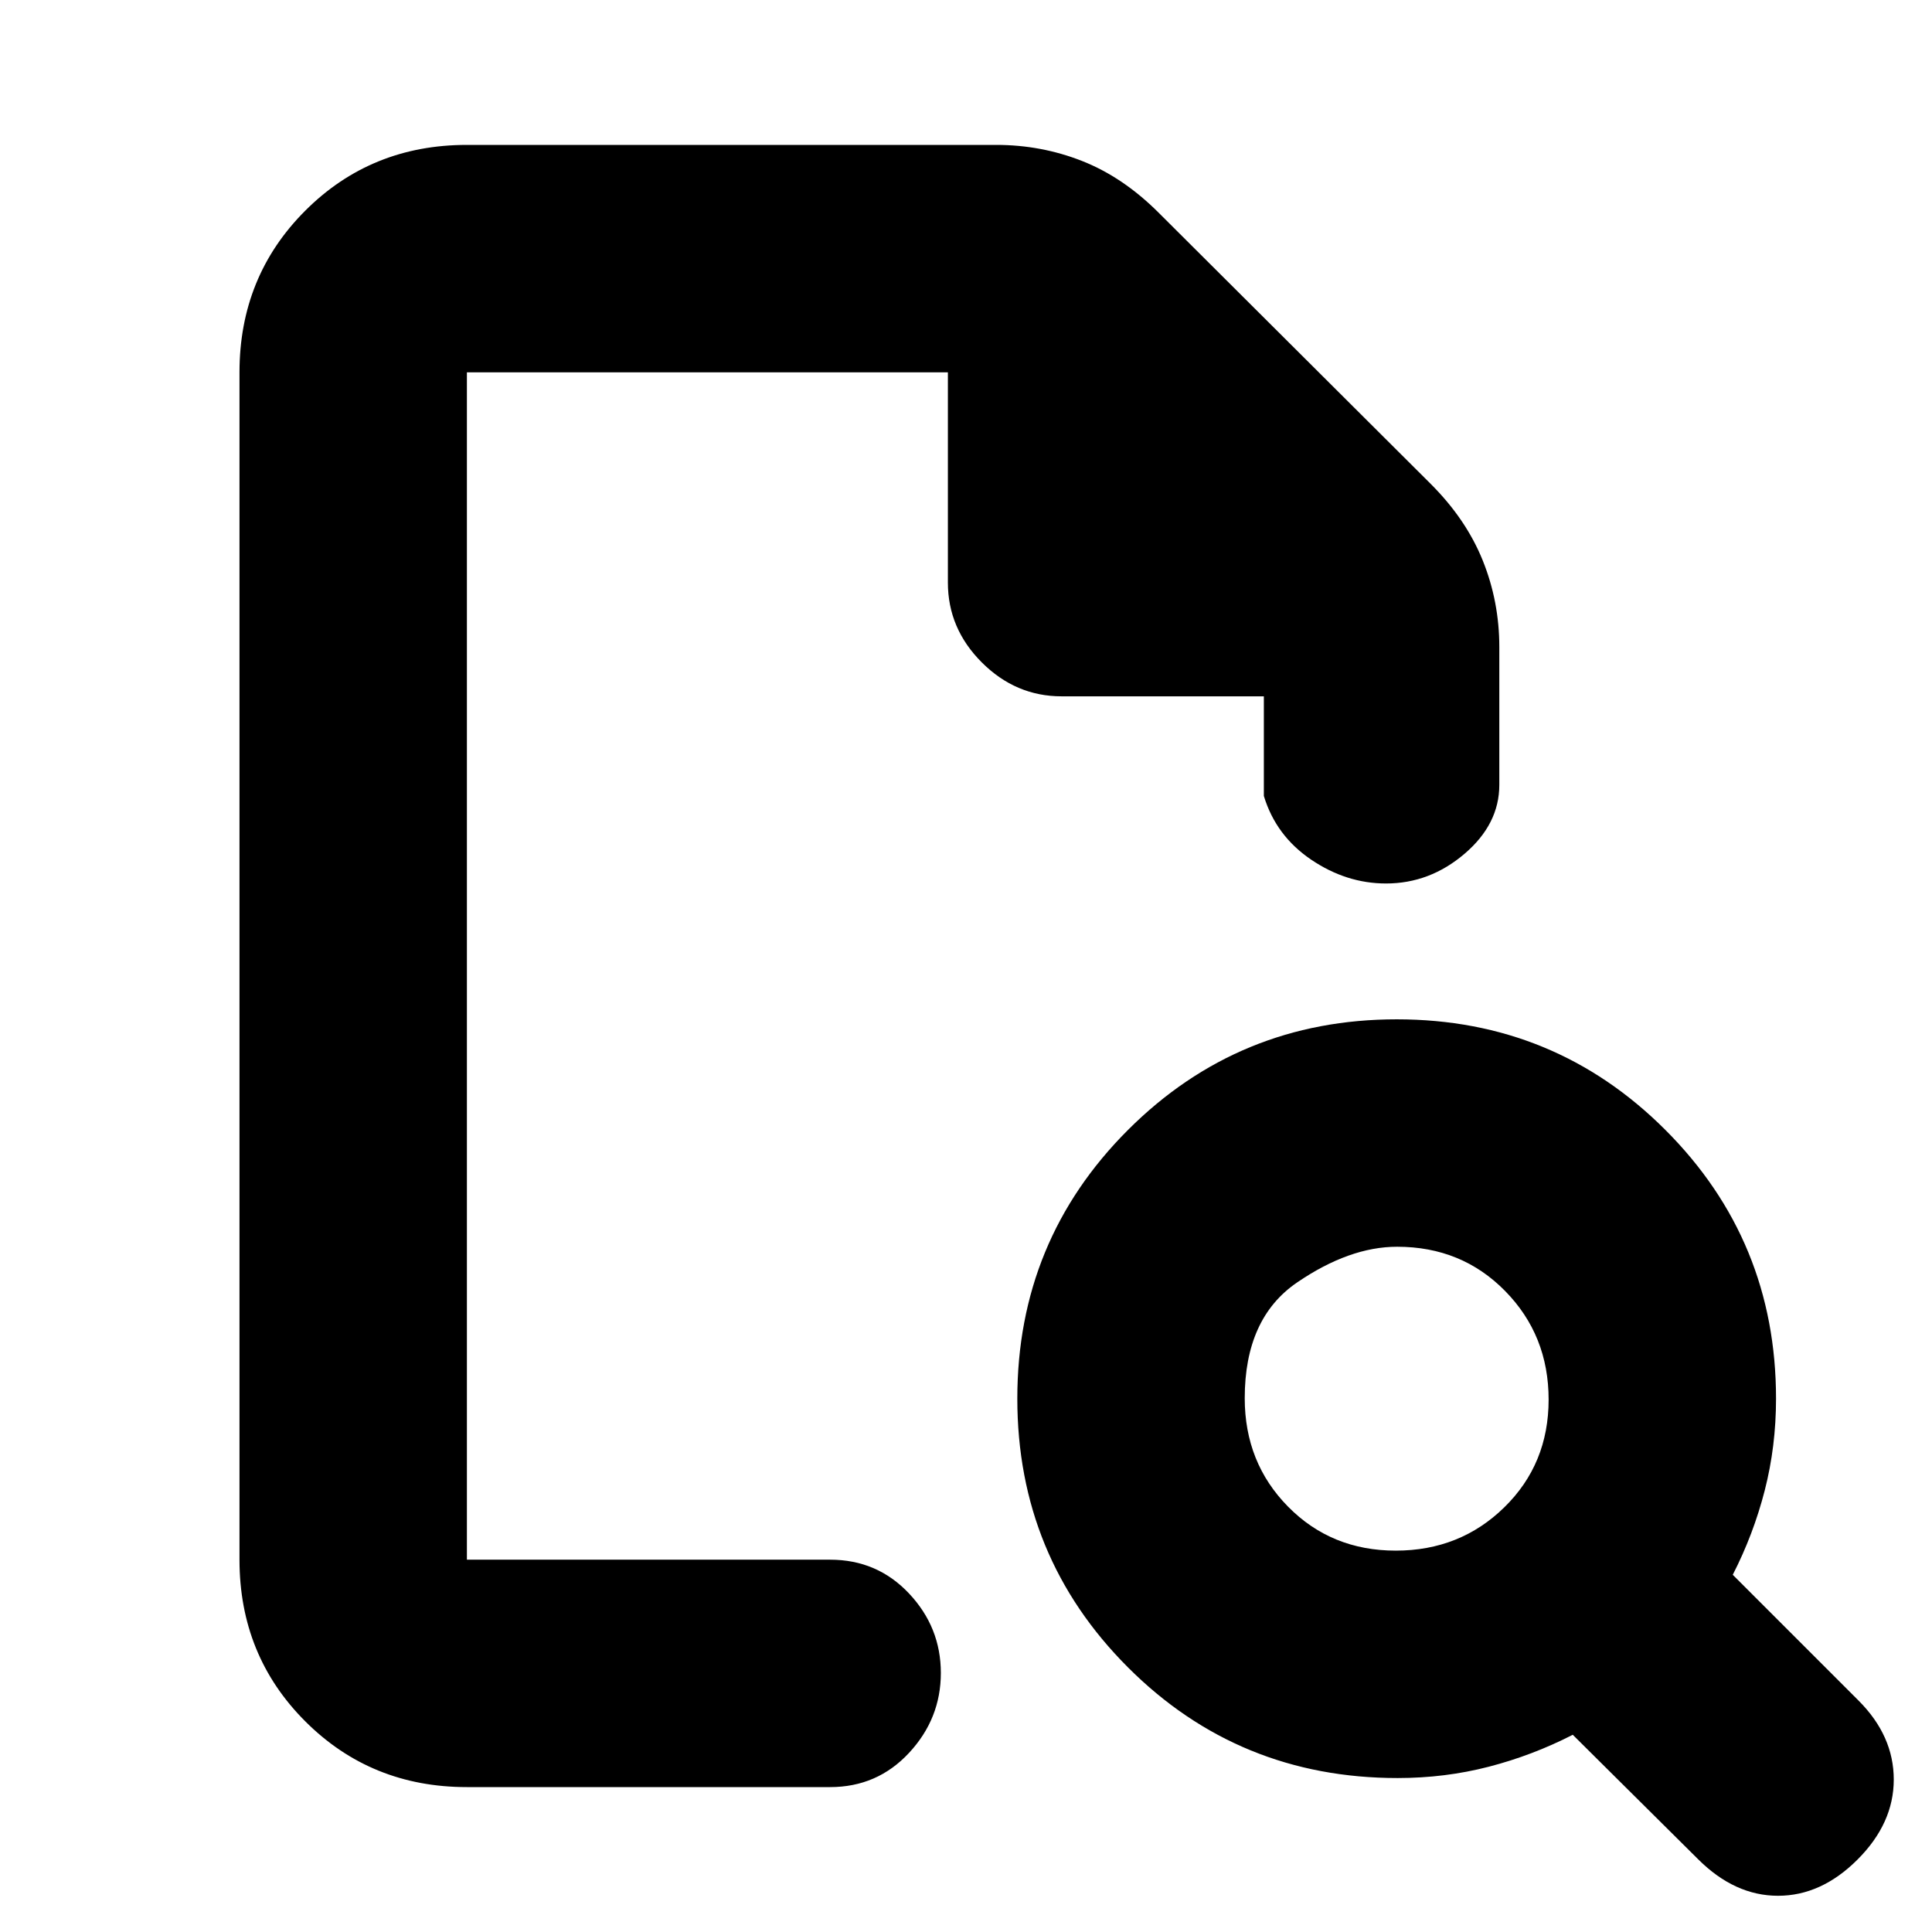 <svg xmlns="http://www.w3.org/2000/svg" height="20" viewBox="0 -960 960 960" width="20"><path d="M232-775v590-590 161-161Zm0 703q-47.64 0-80.32-32.68Q119-137.36 119-185v-590q0-47.64 32.68-80.32Q184.36-888 232-888h263q22.4 0 42.7 8 20.3 8 37.92 25.59l135.26 134.82q17.62 17.59 25.87 38.05Q745-661.08 745-638.5v68.5q0 19.5-17.29 34.25t-39 14.75q-19.71 0-37.21-11.85T628-564.5V-614H527.5q-22.8 0-39.65-16.85Q471-647.7 471-670.5V-775H232v590h180.5q23.38 0 39.19 16.79 15.81 16.79 15.81 39.5T451.69-89q-15.81 17-39.19 17H232Zm461.54-117.5q31.96 0 53.96-21.54 22-21.53 22-53.5 0-31.96-21.6-53.96t-53.66-22q-23.74 0-49.74 17.76-26 17.76-26 57.5 0 32.06 21.54 53.9 21.53 21.84 53.5 21.84ZM923-36q-18 18-39.5 18t-39.68-18.12L781.5-98q-20 10.25-41.72 15.87-21.73 5.63-45.28 5.63-79.04 0-134.02-54.99-54.98-54.99-54.98-133.54 0-78.55 54.99-133.51 54.99-54.96 133.54-54.96 78.55 0 133.51 54.98Q882.5-343.54 882.5-265q0 23.73-5.62 45.61-5.63 21.89-15.88 41.89l62.5 62.5Q941-97.5 941-75.75T923-36Z"/></svg>